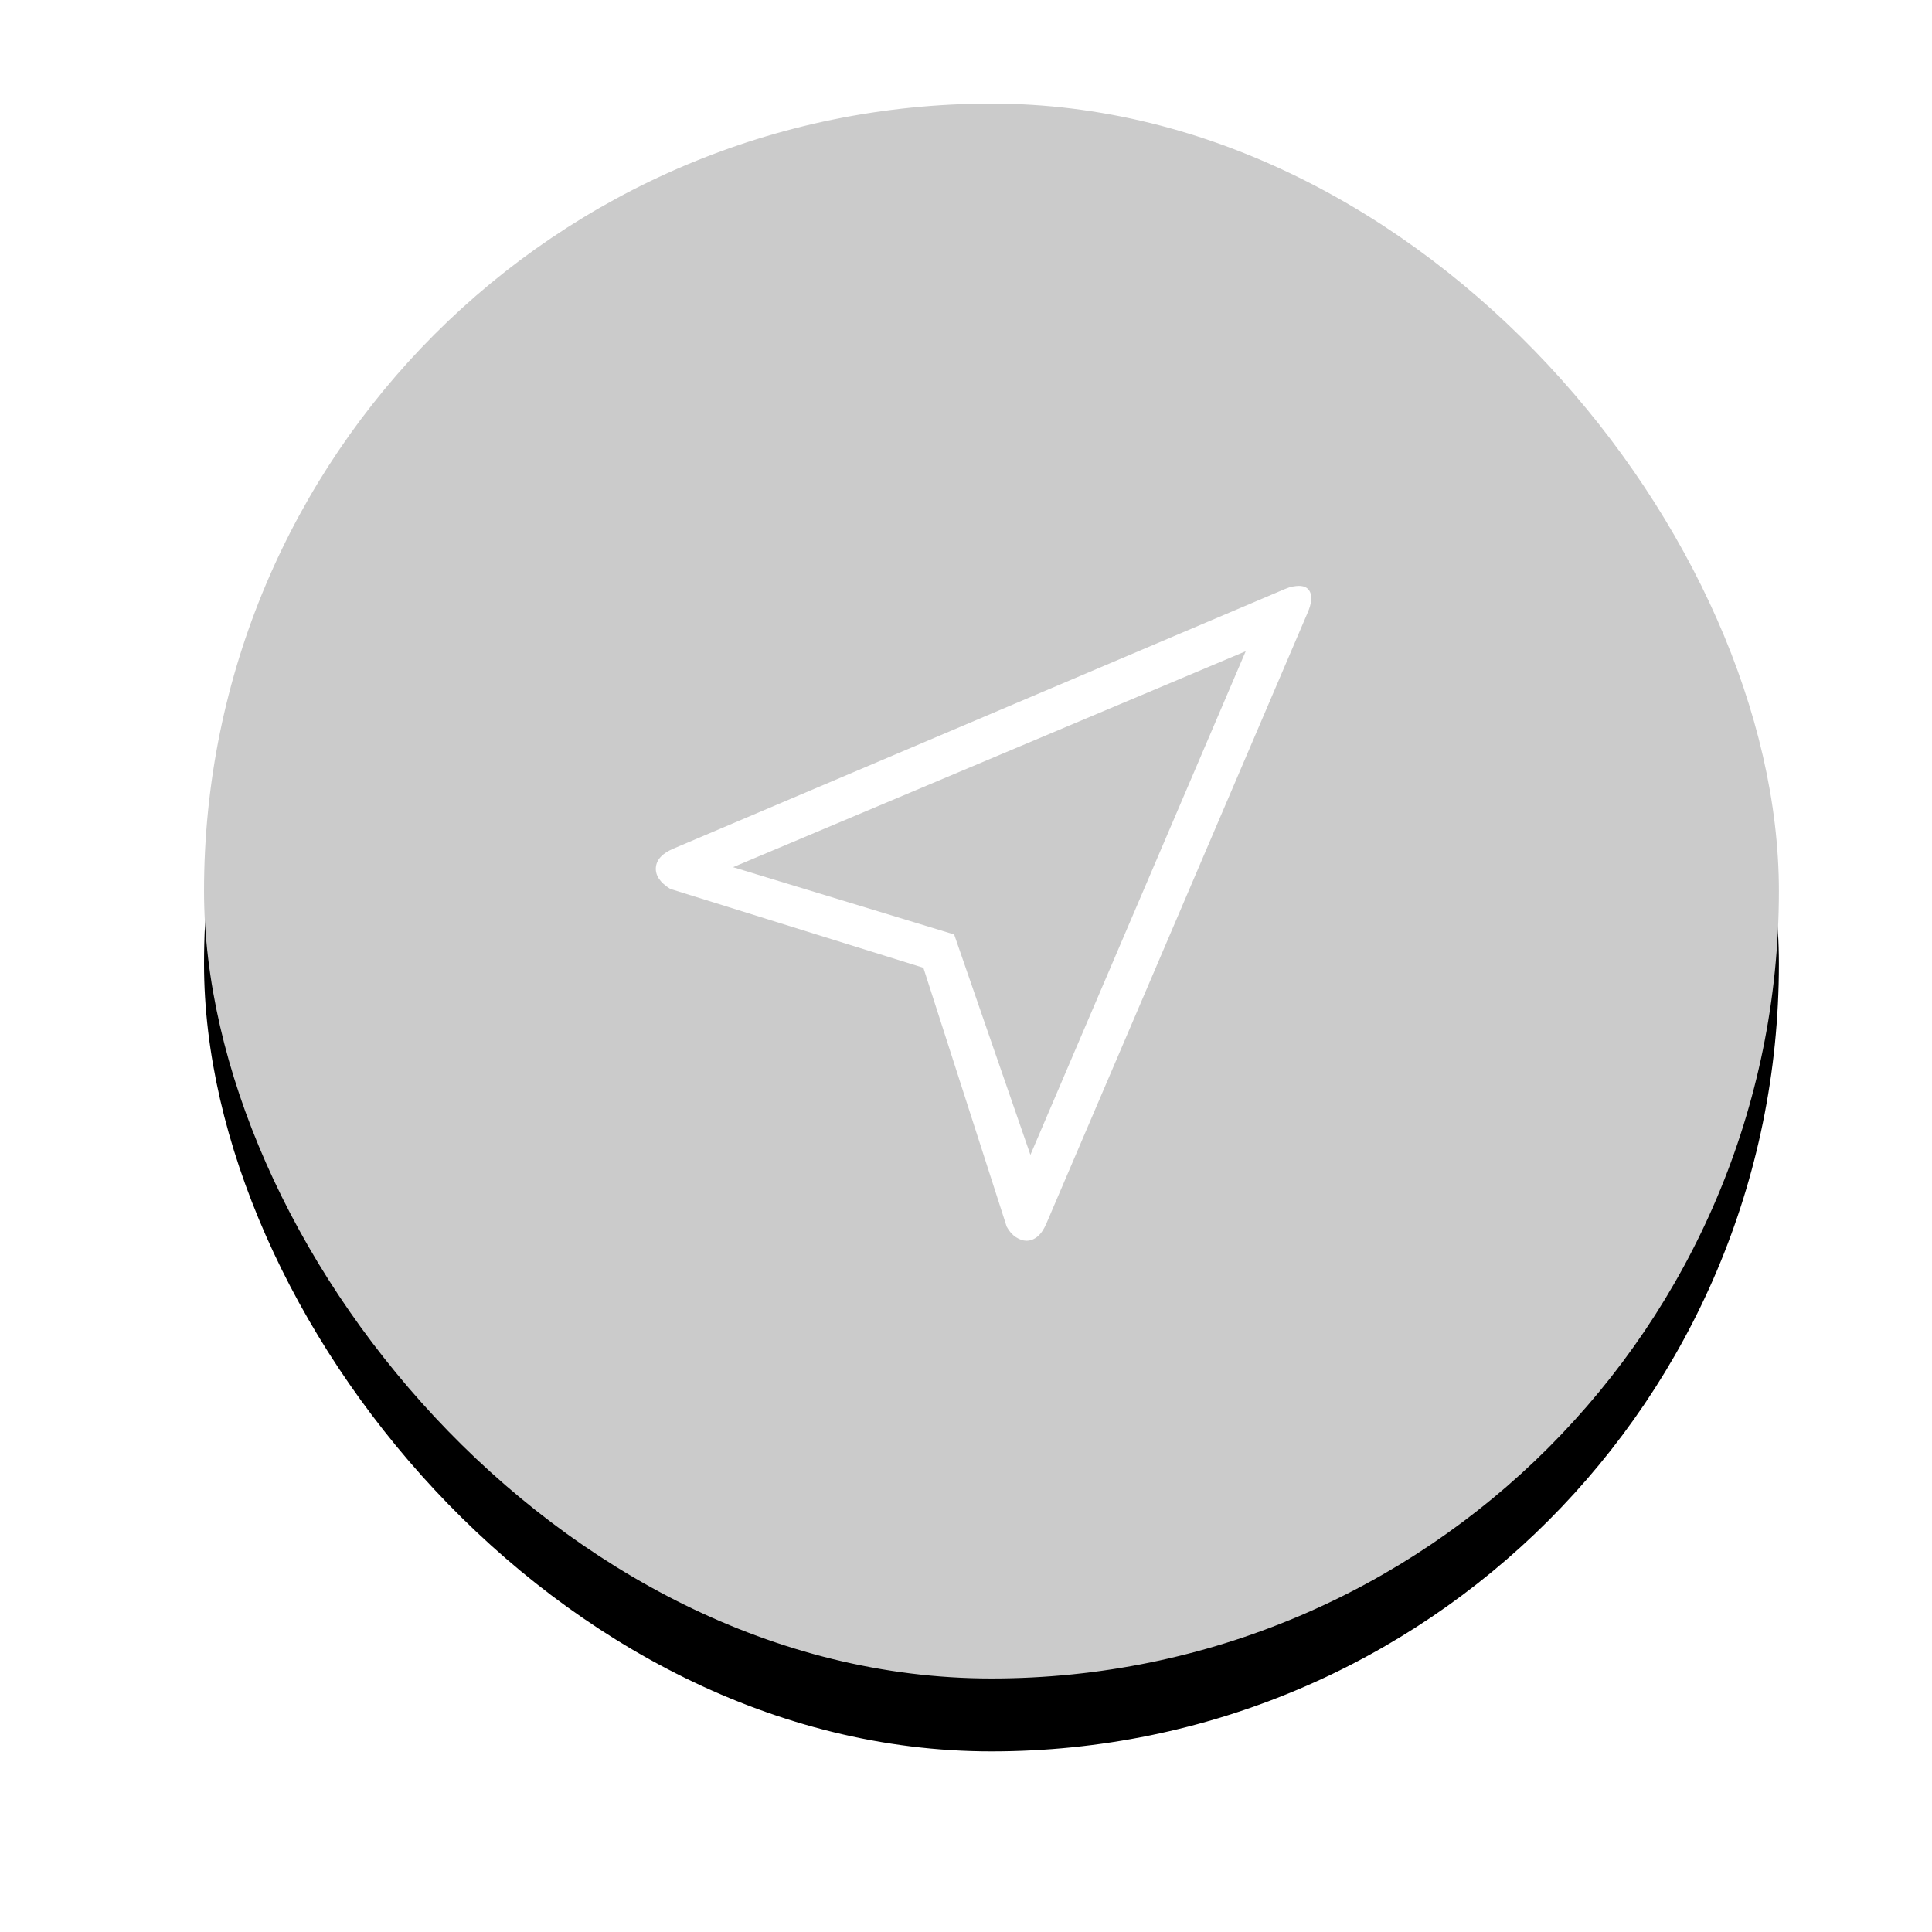 <?xml version="1.0" encoding="UTF-8"?>
<svg width="53px" height="53px" viewBox="0 0 53 53" version="1.1" xmlns="http://www.w3.org/2000/svg" xmlns:xlink="http://www.w3.org/1999/xlink">
    <!-- Generator: Sketch 51.3 (57544) - http://www.bohemiancoding.com/sketch -->
    <title>현위치_활 copy</title>
    <desc>Created with Sketch.</desc>
    <defs>
        <rect id="path-1" x="0.676" y="0.561" width="43.203" height="43.203" rx="21.602"></rect>
        <filter x="-19.7%" y="-15.0%" width="139.3%" height="139.3%" filterUnits="objectBoundingBox" id="filter-2">
            <feOffset dx="0" dy="2" in="SourceAlpha" result="shadowOffsetOuter1"></feOffset>
            <feGaussianBlur stdDeviation="2.5" in="shadowOffsetOuter1" result="shadowBlurOuter1"></feGaussianBlur>
            <feColorMatrix values="0 0 0 0 0   0 0 0 0 0   0 0 0 0 0  0 0 0 0.253 0" type="matrix" in="shadowBlurOuter1"></feColorMatrix>
        </filter>
    </defs>
    <g id="Page-2" stroke="none" stroke-width="1" fill="none" fill-rule="evenodd">
        <g id="s1" transform="translate(-8, -159)">
            <g id="구현" transform="translate(11.665, 159.886)">
                <g id="버튼" transform="translate(0.335, 0.114)">
                    <g id="주변지역_비-copy" transform="translate(0.783, 0.729)">
                        <g id="경사로icon-copy" transform="translate(0.138, 0.552)">
                            <g id="Rectangle-Copy-12" fill-rule="nonzero">
                                <use fill="black" fill-opacity="1" filter="url(#filter-2)" xlink:href="#path-1"></use>
                                <use fill="#CBCBCB" xlink:href="#path-1"></use>
                            </g>
                            <path d="M29.252,15.584 L15.189,21.508 L21.254,23.354 L23.346,29.4 L29.252,15.584 Z M30.711,13.791 C30.875,13.791 30.98,13.855 31.027,13.984 C31.074,14.113 31.051,14.289 30.957,14.512 L23.785,31.281 C23.715,31.445 23.633,31.565 23.539,31.642 C23.445,31.718 23.346,31.756 23.24,31.756 C23.146,31.756 23.05,31.724 22.95,31.659 C22.85,31.595 22.765,31.498 22.695,31.369 L20.41,24.268 L13.467,22.105 C13.185,21.93 13.054,21.733 13.071,21.517 C13.089,21.3 13.25,21.127 13.555,20.998 L30.324,13.879 C30.406,13.844 30.479,13.82 30.544,13.809 C30.608,13.797 30.664,13.791 30.711,13.791 Z" id="Cursor---simple-line-icons" fill="#FFFFFF"></path>
                        </g>
                    </g>
                </g>
            </g>
        </g>
    </g>
</svg>
